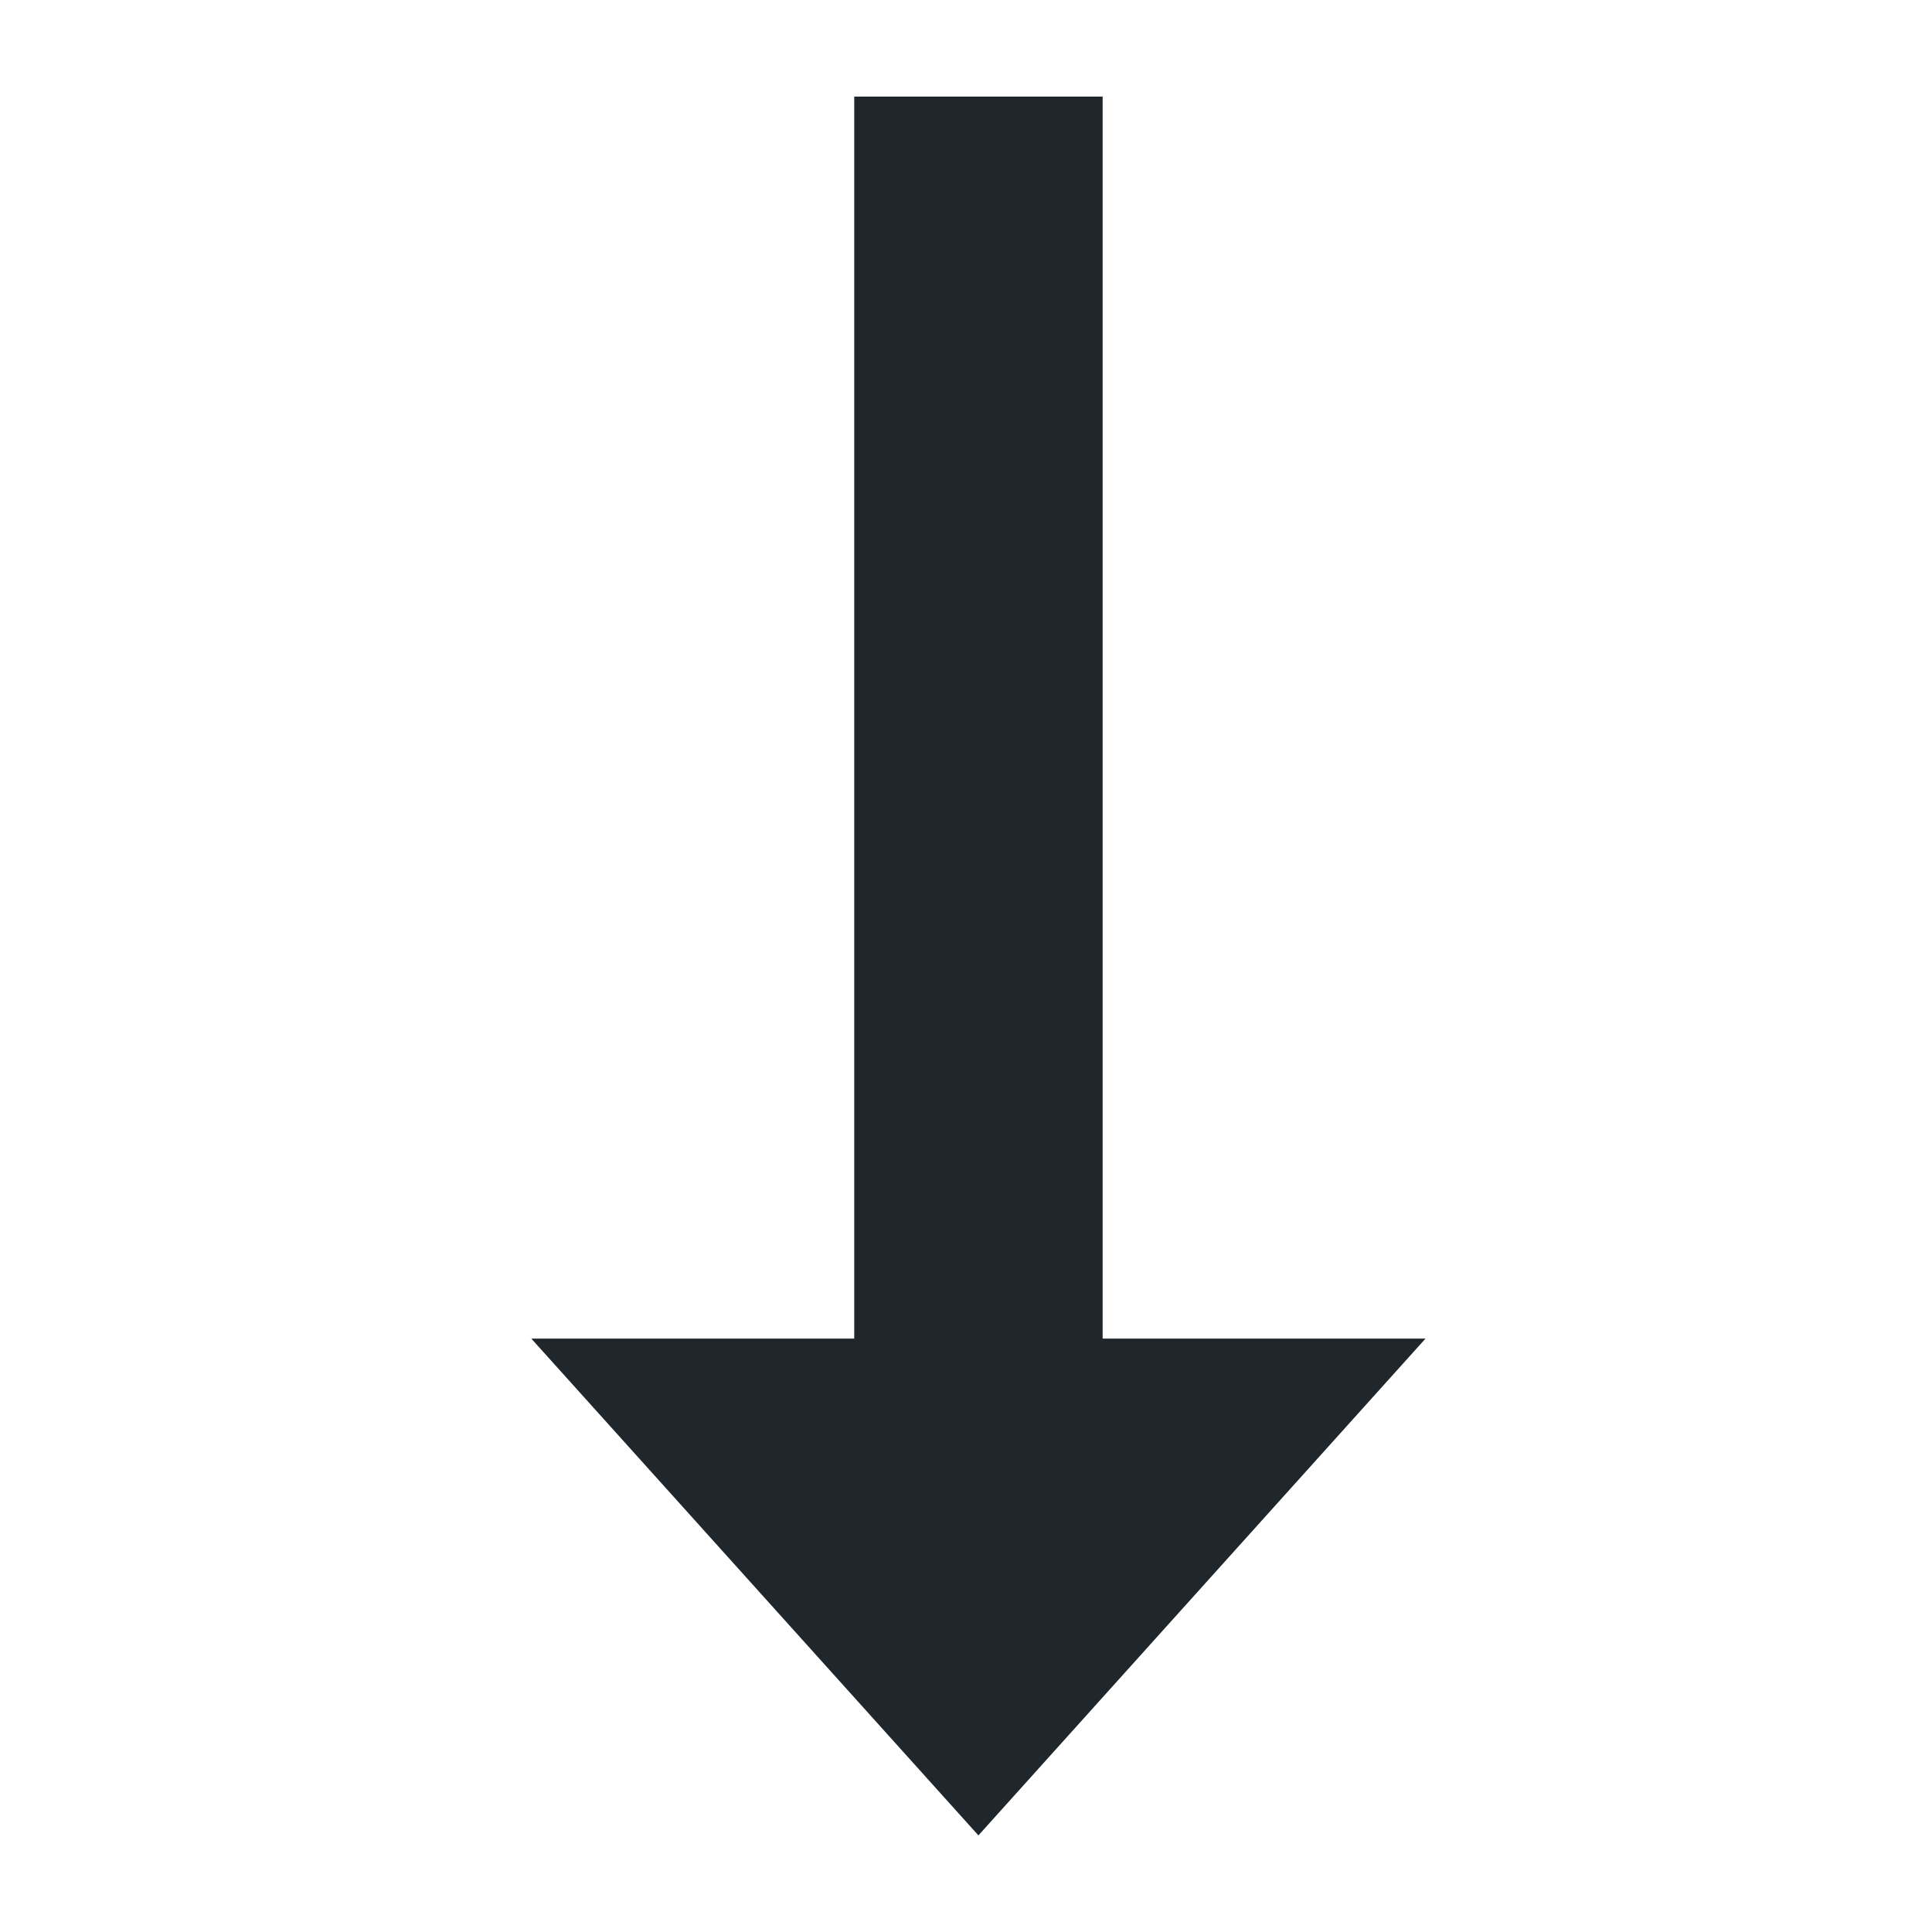 <svg xmlns="http://www.w3.org/2000/svg" width="40" height="40" viewBox="0 0 40 40">
  <g fill="none" fill-rule="evenodd">
    <path fill="#1F272D" d="M22.829,27.714 L22.829,2 L17.686,2 L17.686,27.714 L11,27.714 L20.257,38 L29.514,27.714 L22.829,27.714 Z"/>
  </g>
</svg>
